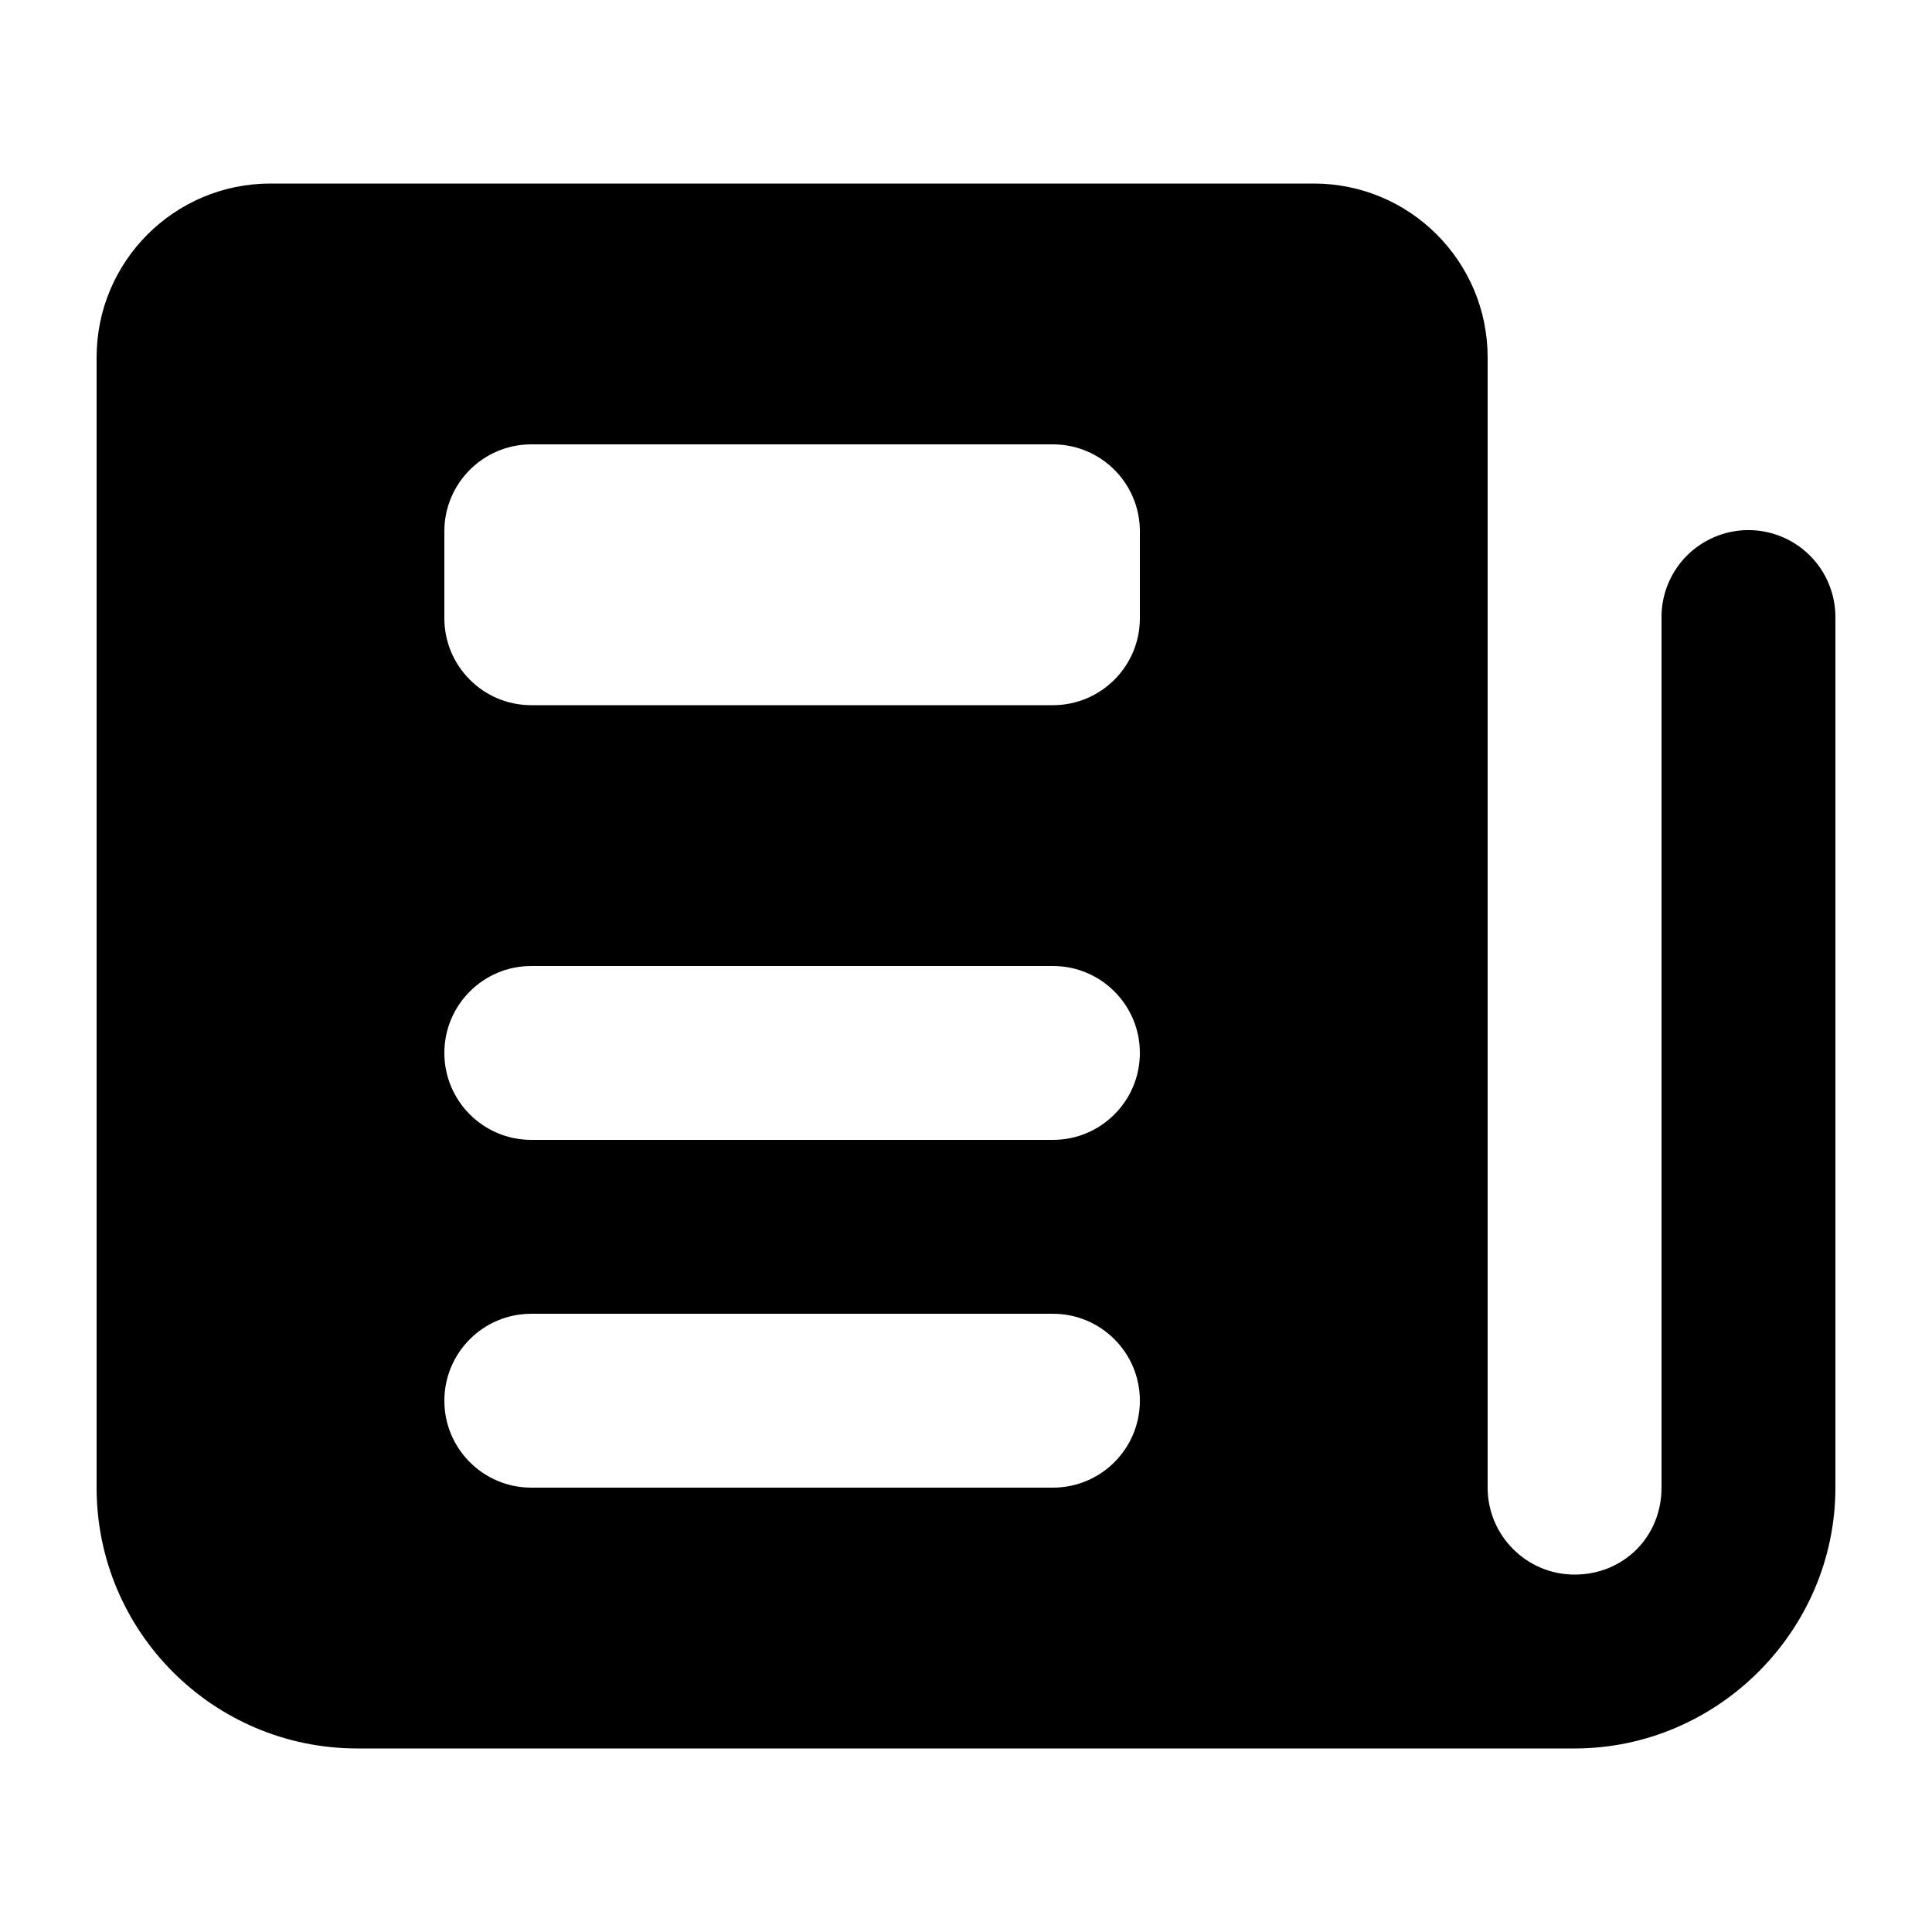 <svg width="40" height="40" viewBox="0 0 40 40" fill="none" xmlns="http://www.w3.org/2000/svg">
<path d="M5.6 3.8C3.611 3.8 2 5.411 2 7.4V30.8C2 33.782 4.417 36.2 7.4 36.2H32.6C35.561 36.2 38 33.761 38 30.8V12.8C38.003 12.559 37.958 12.32 37.867 12.097C37.777 11.874 37.642 11.671 37.471 11.501C37.301 11.331 37.098 11.197 36.875 11.107C36.652 11.016 36.413 10.972 36.172 10.975C35.695 10.983 35.241 11.179 34.908 11.521C34.576 11.863 34.393 12.323 34.4 12.8V30.8C34.4 31.817 33.617 32.6 32.6 32.6C31.606 32.6 30.8 31.792 30.8 30.8V7.4C30.8 5.411 29.189 3.8 27.2 3.8H5.6ZM11 9.2H21.8C22.794 9.2 23.6 10.006 23.6 11V12.8C23.6 13.793 22.794 14.6 21.8 14.6H11C10.006 14.6 9.2 13.793 9.2 12.8V11C9.2 10.006 10.006 9.2 11 9.2ZM11 20H21.8C22.794 20 23.6 20.806 23.6 21.8C23.6 22.794 22.794 23.6 21.8 23.6H11C10.006 23.6 9.2 22.794 9.2 21.8C9.2 20.806 10.006 20 11 20ZM11 27.2H21.8C22.794 27.2 23.6 28.006 23.6 29C23.6 29.994 22.794 30.8 21.8 30.8H11C10.006 30.8 9.2 29.994 9.2 29C9.2 28.006 10.006 27.2 11 27.2Z" fill="black"/>
</svg>
